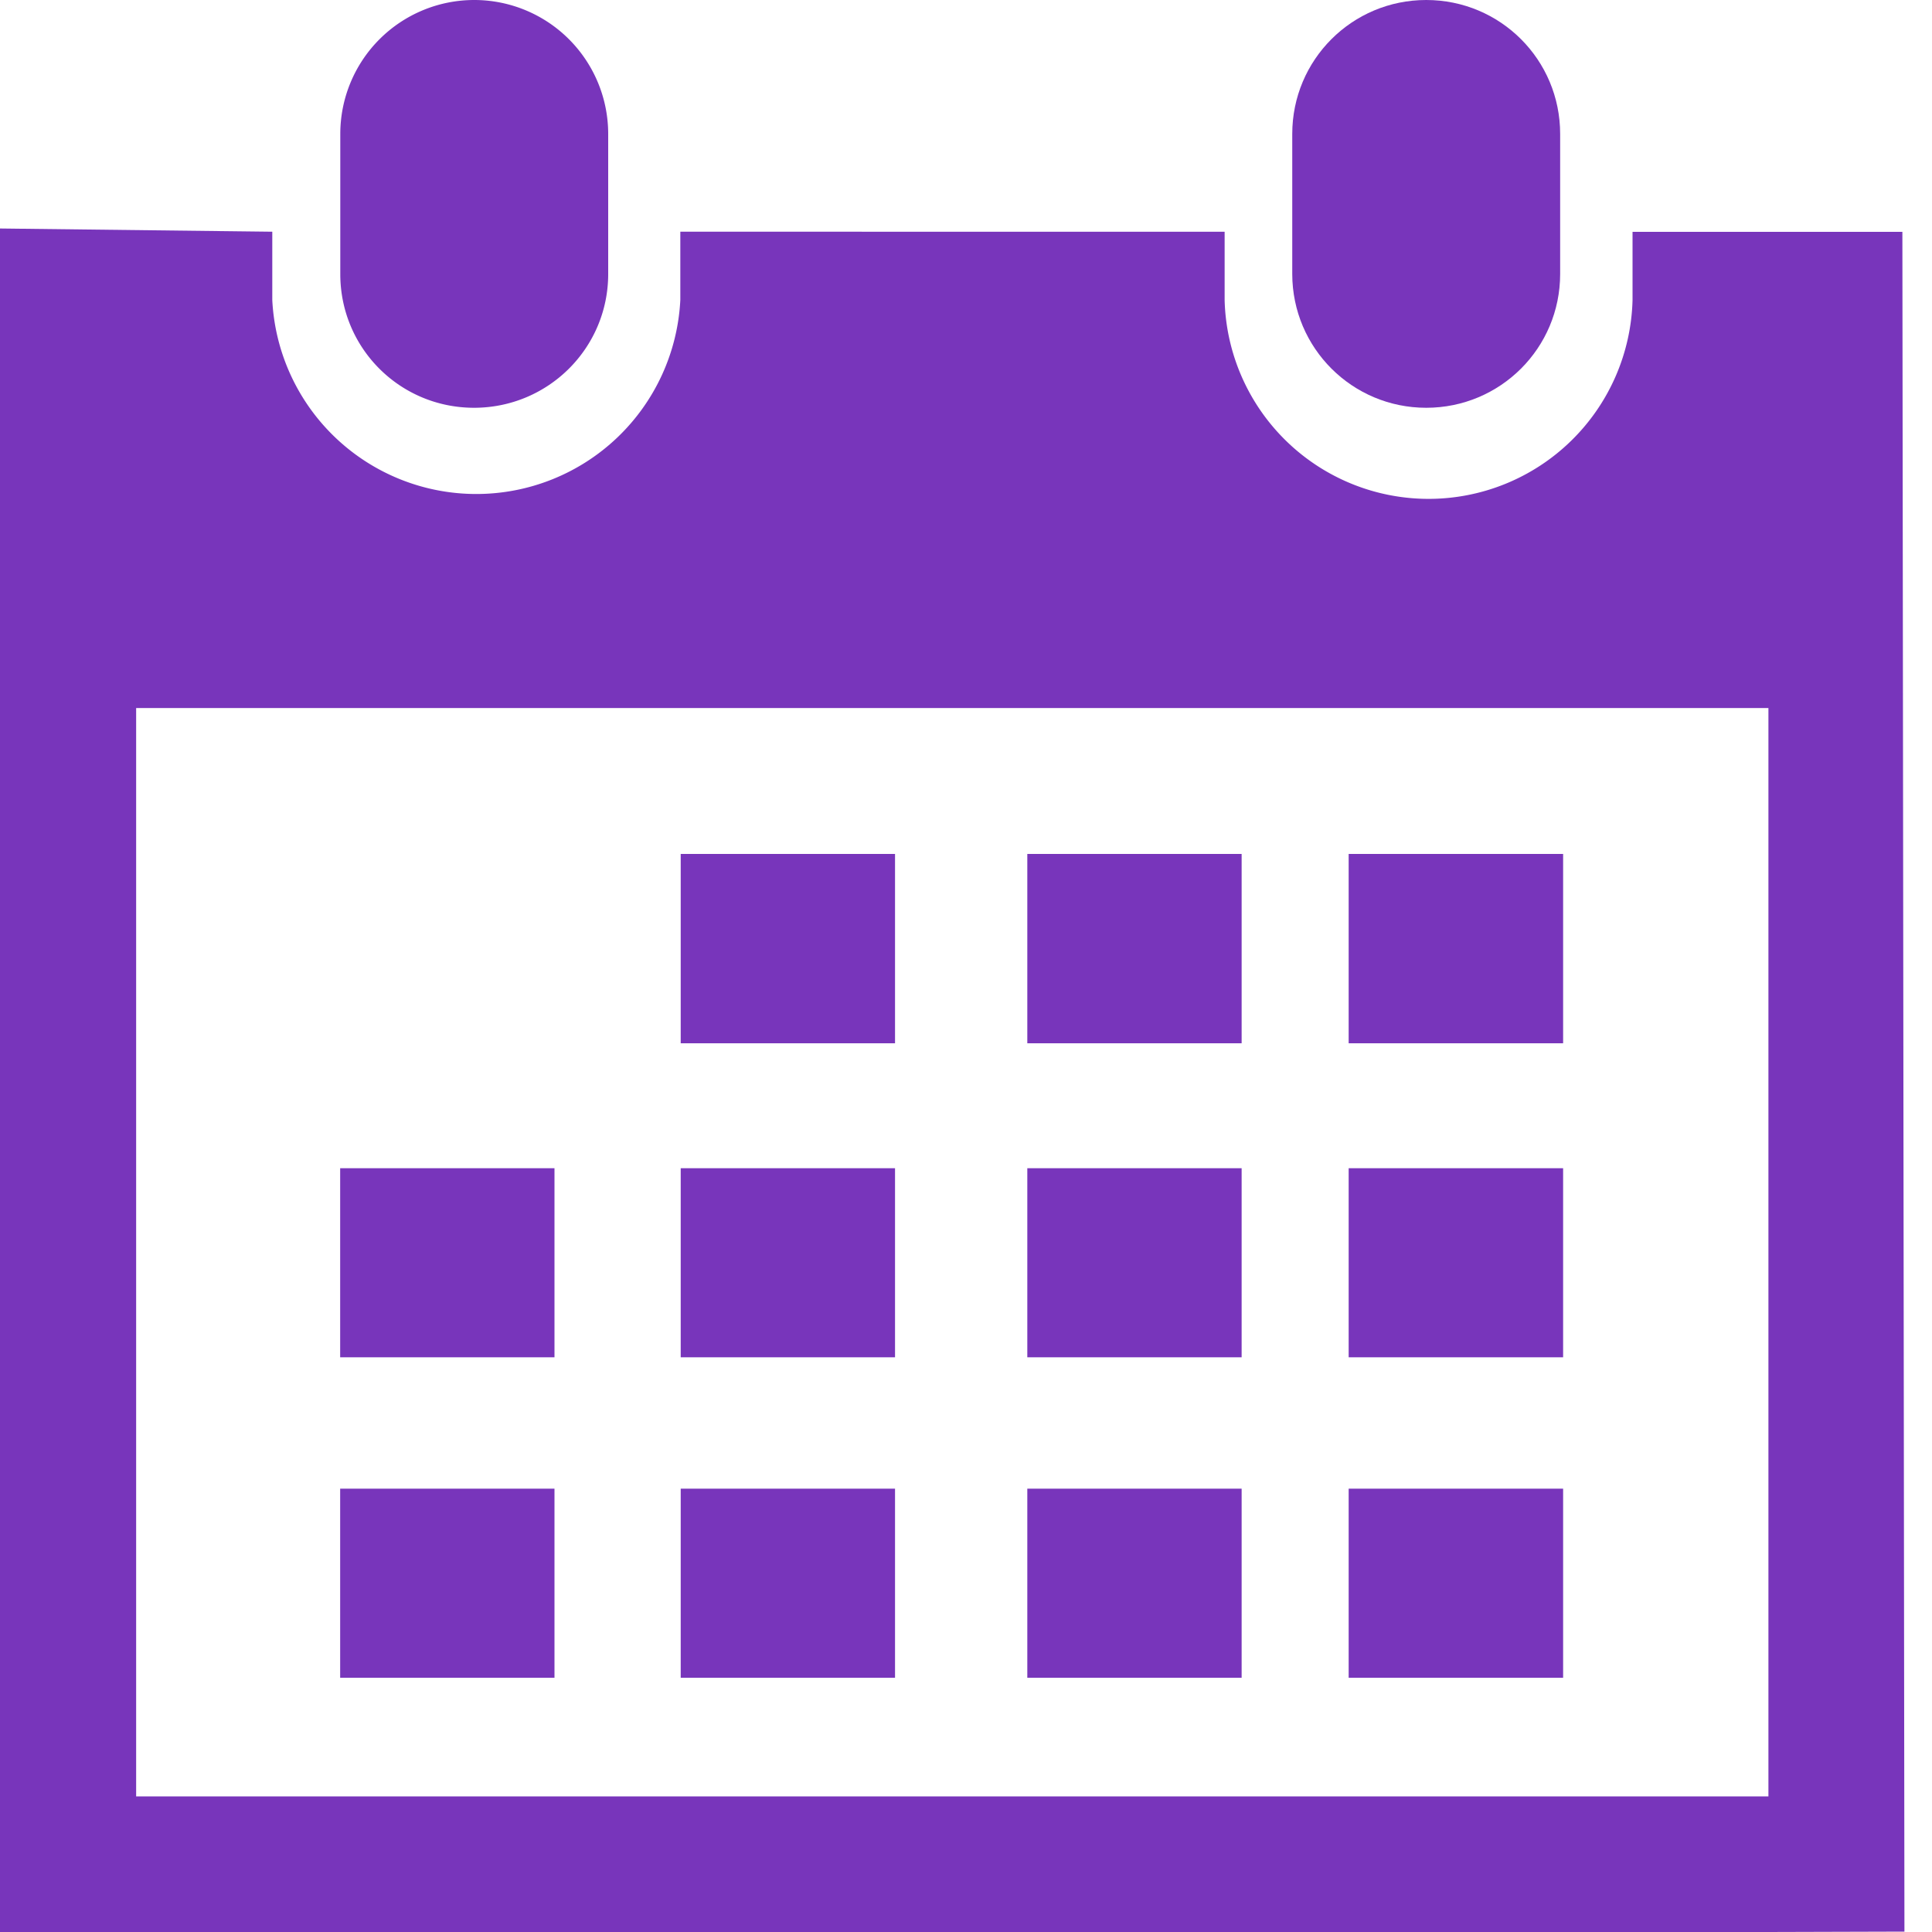 <svg xmlns="http://www.w3.org/2000/svg" width="15" height="15" viewBox="0 0 15 15"><g><g><g><path fill="#7835bb" d="M11.073 3.166c.575 0 1.04-.463 1.04-1.039V1.04c0-.576-.464-1.04-1.04-1.04-.575 0-1.04.464-1.04 1.04v1.088c.001.575.466 1.038 1.04 1.038z"/></g><g><path fill="#7835bb" d="M1.057 13.947v-8.45H13.73v8.45zM14.77 1.8h-2.095v.529a1.584 1.584 0 0 1-3.167 0v-.53H5.282v.53a1.586 1.586 0 0 1-3.168 0v-.53L0 1.774V15h13.73l1.056-.003z"/></g><g><path fill="#7835bb" d="M3.68 3.166c.576 0 1.042-.463 1.042-1.039V1.04a1.04 1.04 0 1 0-2.08 0v1.088c0 .575.463 1.038 1.039 1.038z"/></g><g><path fill="#7835bb" d="M5.285 8.1V6.63h1.664V8.1z"/></g><g><path fill="#7835bb" d="M7.976 8.1V6.63H9.64V8.1z"/></g><g><path fill="#7835bb" d="M10.471 8.1V6.63h1.665V8.1z"/></g><g><path fill="#7835bb" d="M5.285 10.538V9.07h1.664v1.468z"/></g><g><path fill="#7835bb" d="M7.976 10.538V9.07H9.64v1.468z"/></g><g><path fill="#7835bb" d="M10.471 10.538V9.07h1.665v1.468z"/></g><g><path fill="#7835bb" d="M5.285 13.026v-1.468h1.664v1.468z"/></g><g><path fill="#7835bb" d="M2.641 10.538V9.07h1.664v1.468z"/></g><g><path fill="#7835bb" d="M2.641 13.026v-1.468h1.664v1.468z"/></g><g><path fill="#7835bb" d="M7.976 13.026v-1.468H9.64v1.468z"/></g><g><path fill="#7835bb" d="M10.471 13.026v-1.468h1.665v1.468z"/></g></g></g></svg>